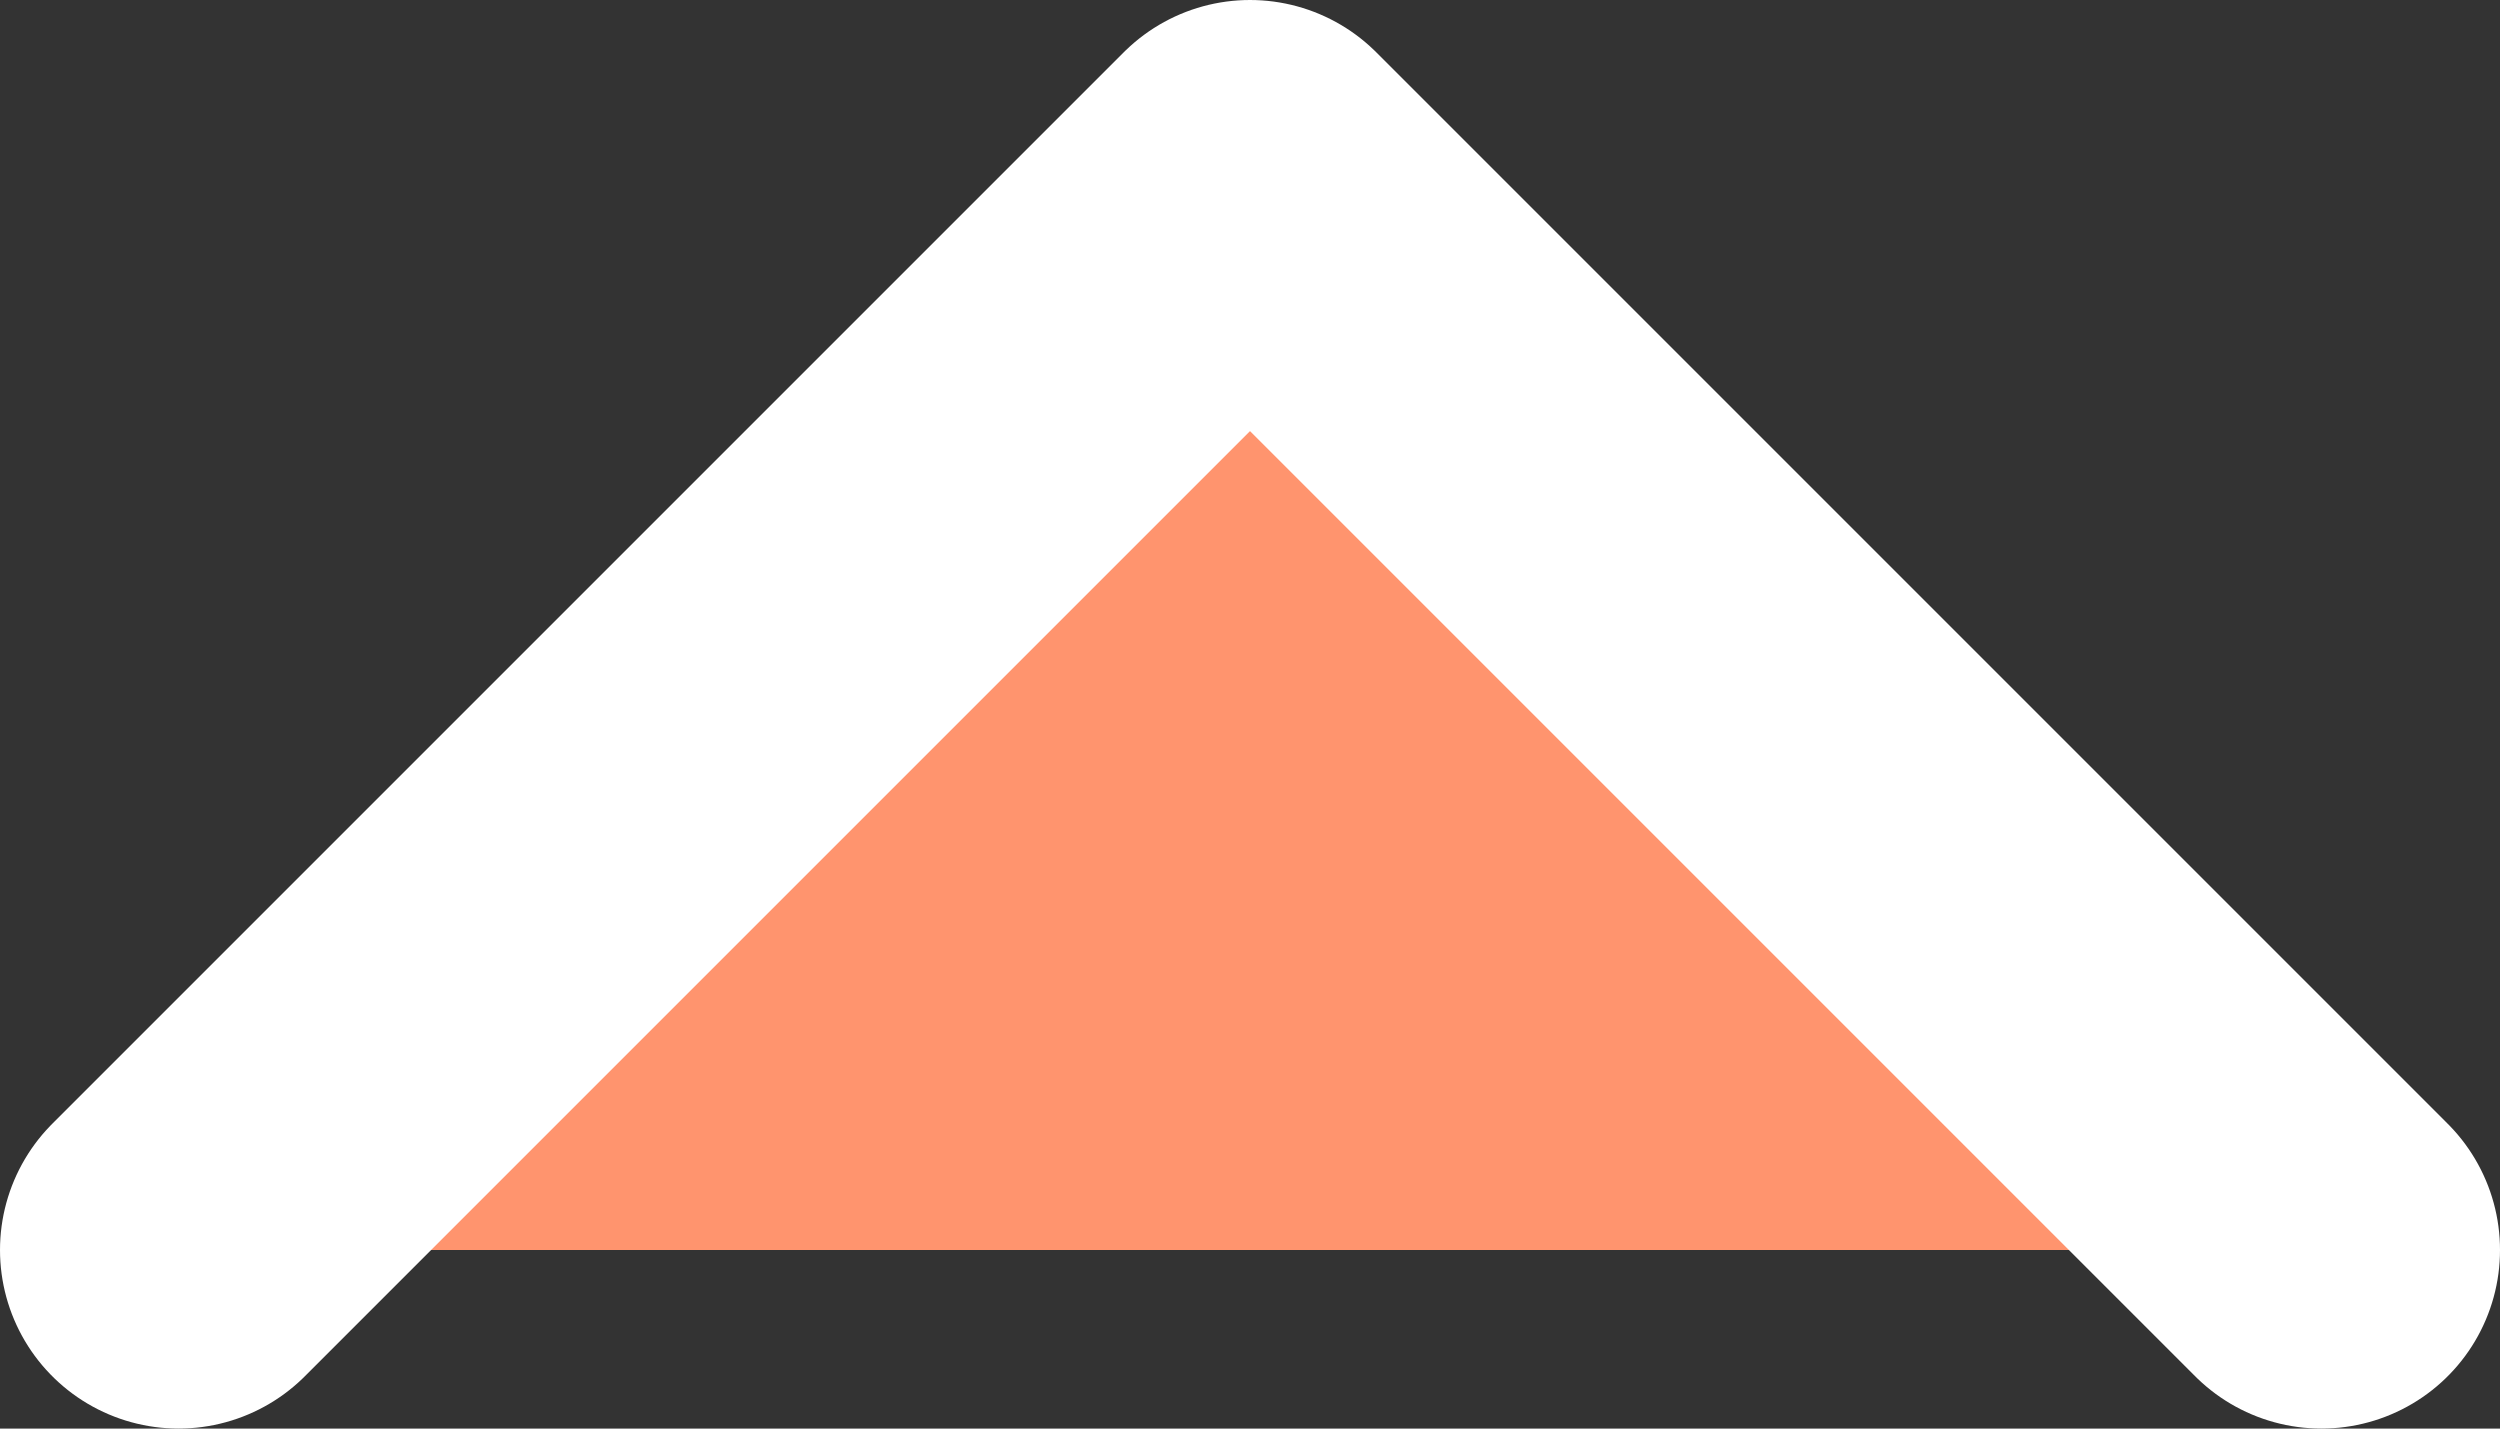 <svg width="14" height="8" viewBox="0 0 14 8" fill="none" xmlns="http://www.w3.org/2000/svg">
<rect x="0" y="0" width="14" height="8" fill="#333333" stroke="none"/>
<path fill-rule="evenodd" clip-rule="evenodd" d="M1 7L7 1L13 7" fill="#FF946E"/>
<path d="M1 7L7 1L13 7" stroke="white" stroke-width="2" stroke-linecap="round" stroke-linejoin="round"/>
</svg>
